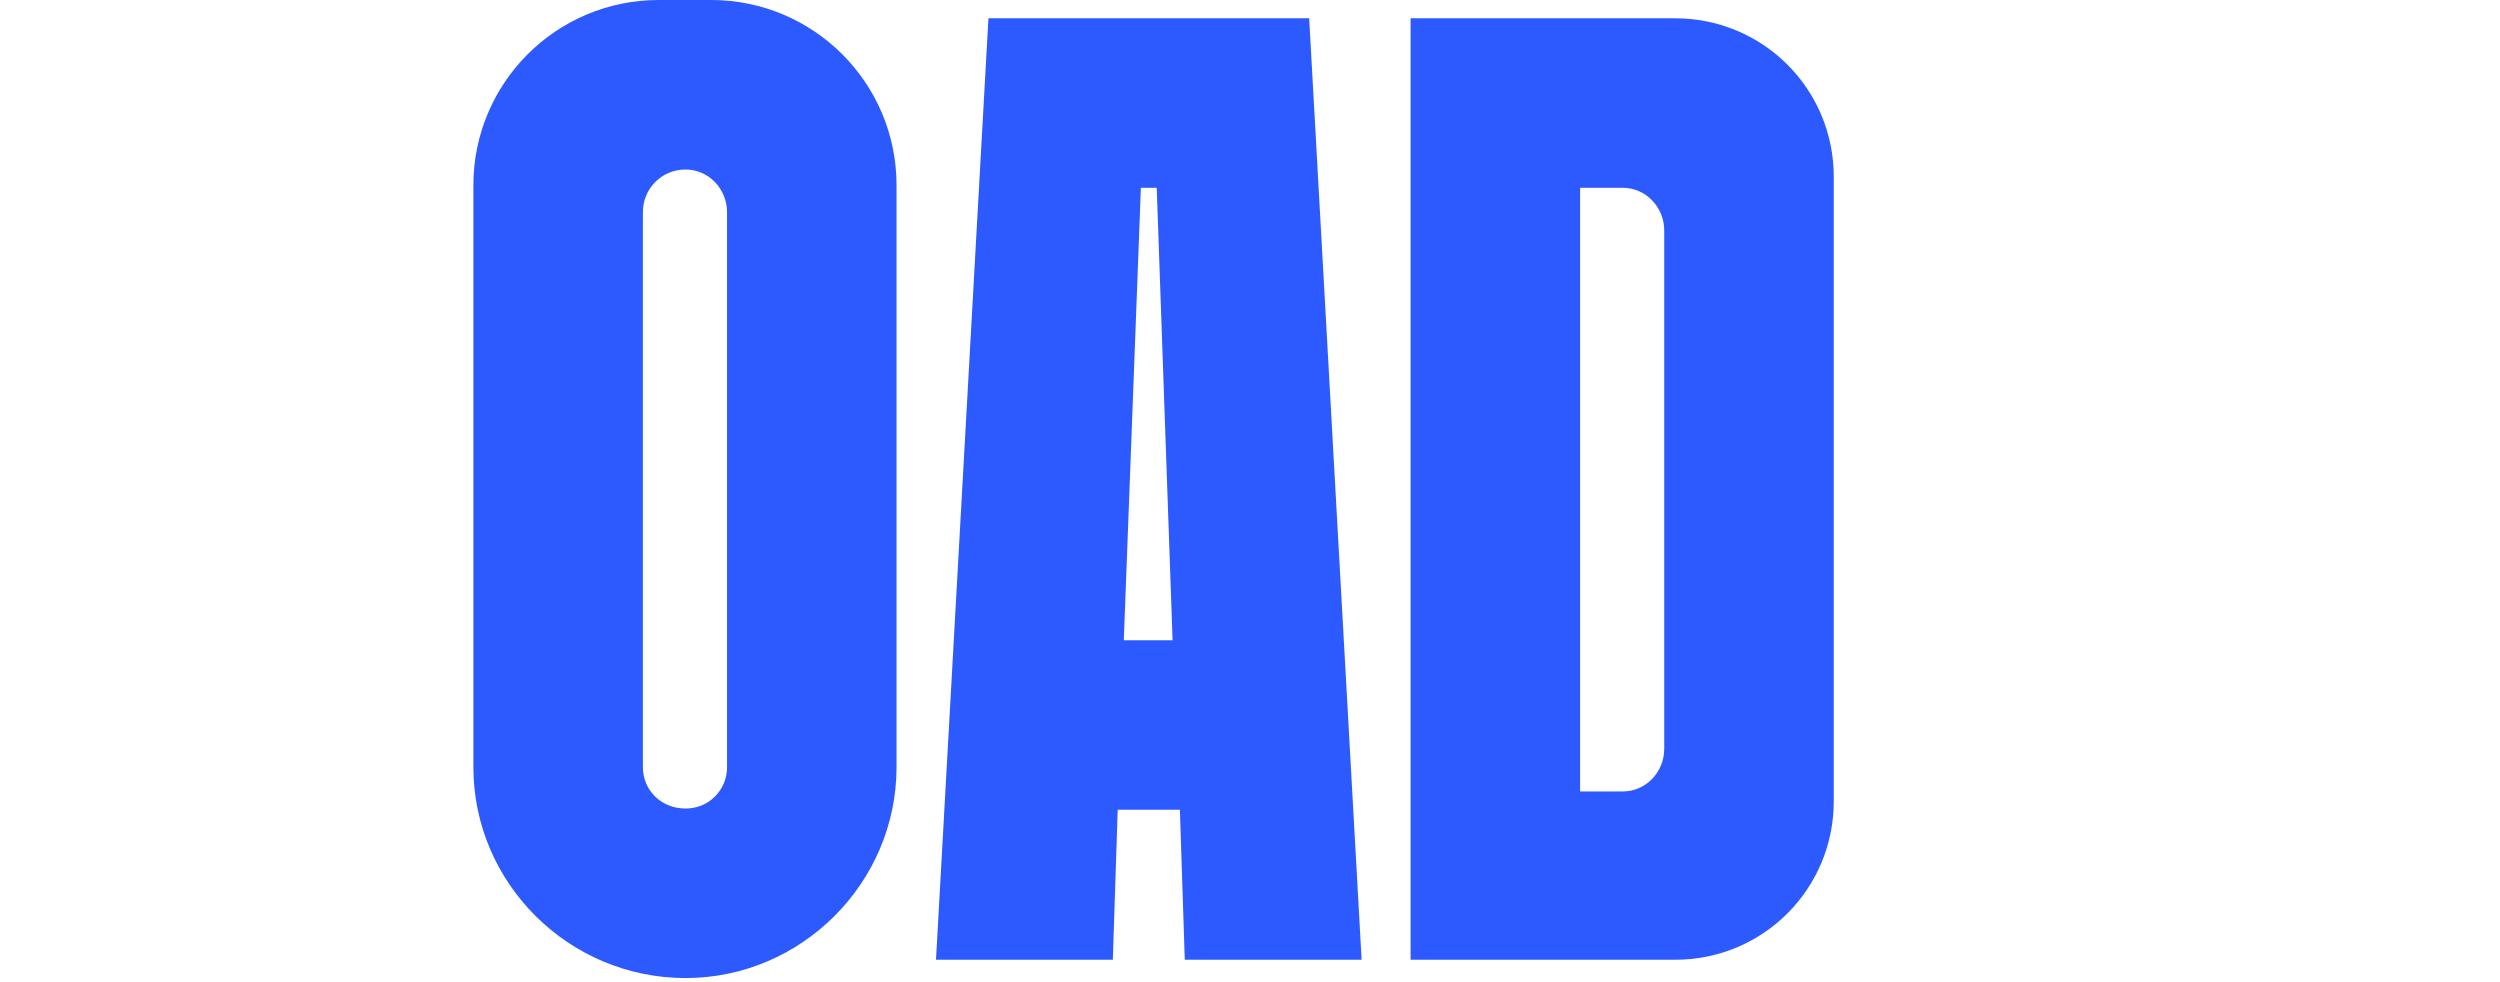 <svg width="410" height="161" viewBox="0 0 410 161" fill="none" xmlns="http://www.w3.org/2000/svg">
<path d="M77.633 30.4C77.633 13.6 91.233 -2.38419e-06 108.033 -2.38419e-06H116.633C133.433 -2.38419e-06 147.033 13.6 147.033 30.4V125.8C147.033 144.8 131.433 160.4 112.433 160.4C93.233 160.4 77.633 144.8 77.633 125.8V30.4ZM105.433 125.8C105.433 129.6 108.433 132.6 112.433 132.6C116.233 132.6 119.233 129.6 119.233 125.8V34.8C119.233 31 116.233 27.8 112.433 27.8C108.433 27.8 105.433 31 105.433 34.8V125.8ZM214.703 3L223.303 157.4H194.303L193.503 132.8H183.303L182.503 157.4H153.503L162.103 3H214.703ZM184.303 105H192.303L189.703 30.8H187.103L184.303 105ZM231.336 157.4V3H274.736C289.136 3 300.736 14.6 300.736 29V131.4C300.736 145.8 289.136 157.4 274.736 157.4H231.336ZM272.936 122.8V37.8C272.936 34 269.936 30.8 266.136 30.8H259.136V129.8H266.136C269.936 129.8 272.936 126.6 272.936 122.8Z" fill="#2C5AFF"/>
</svg>
